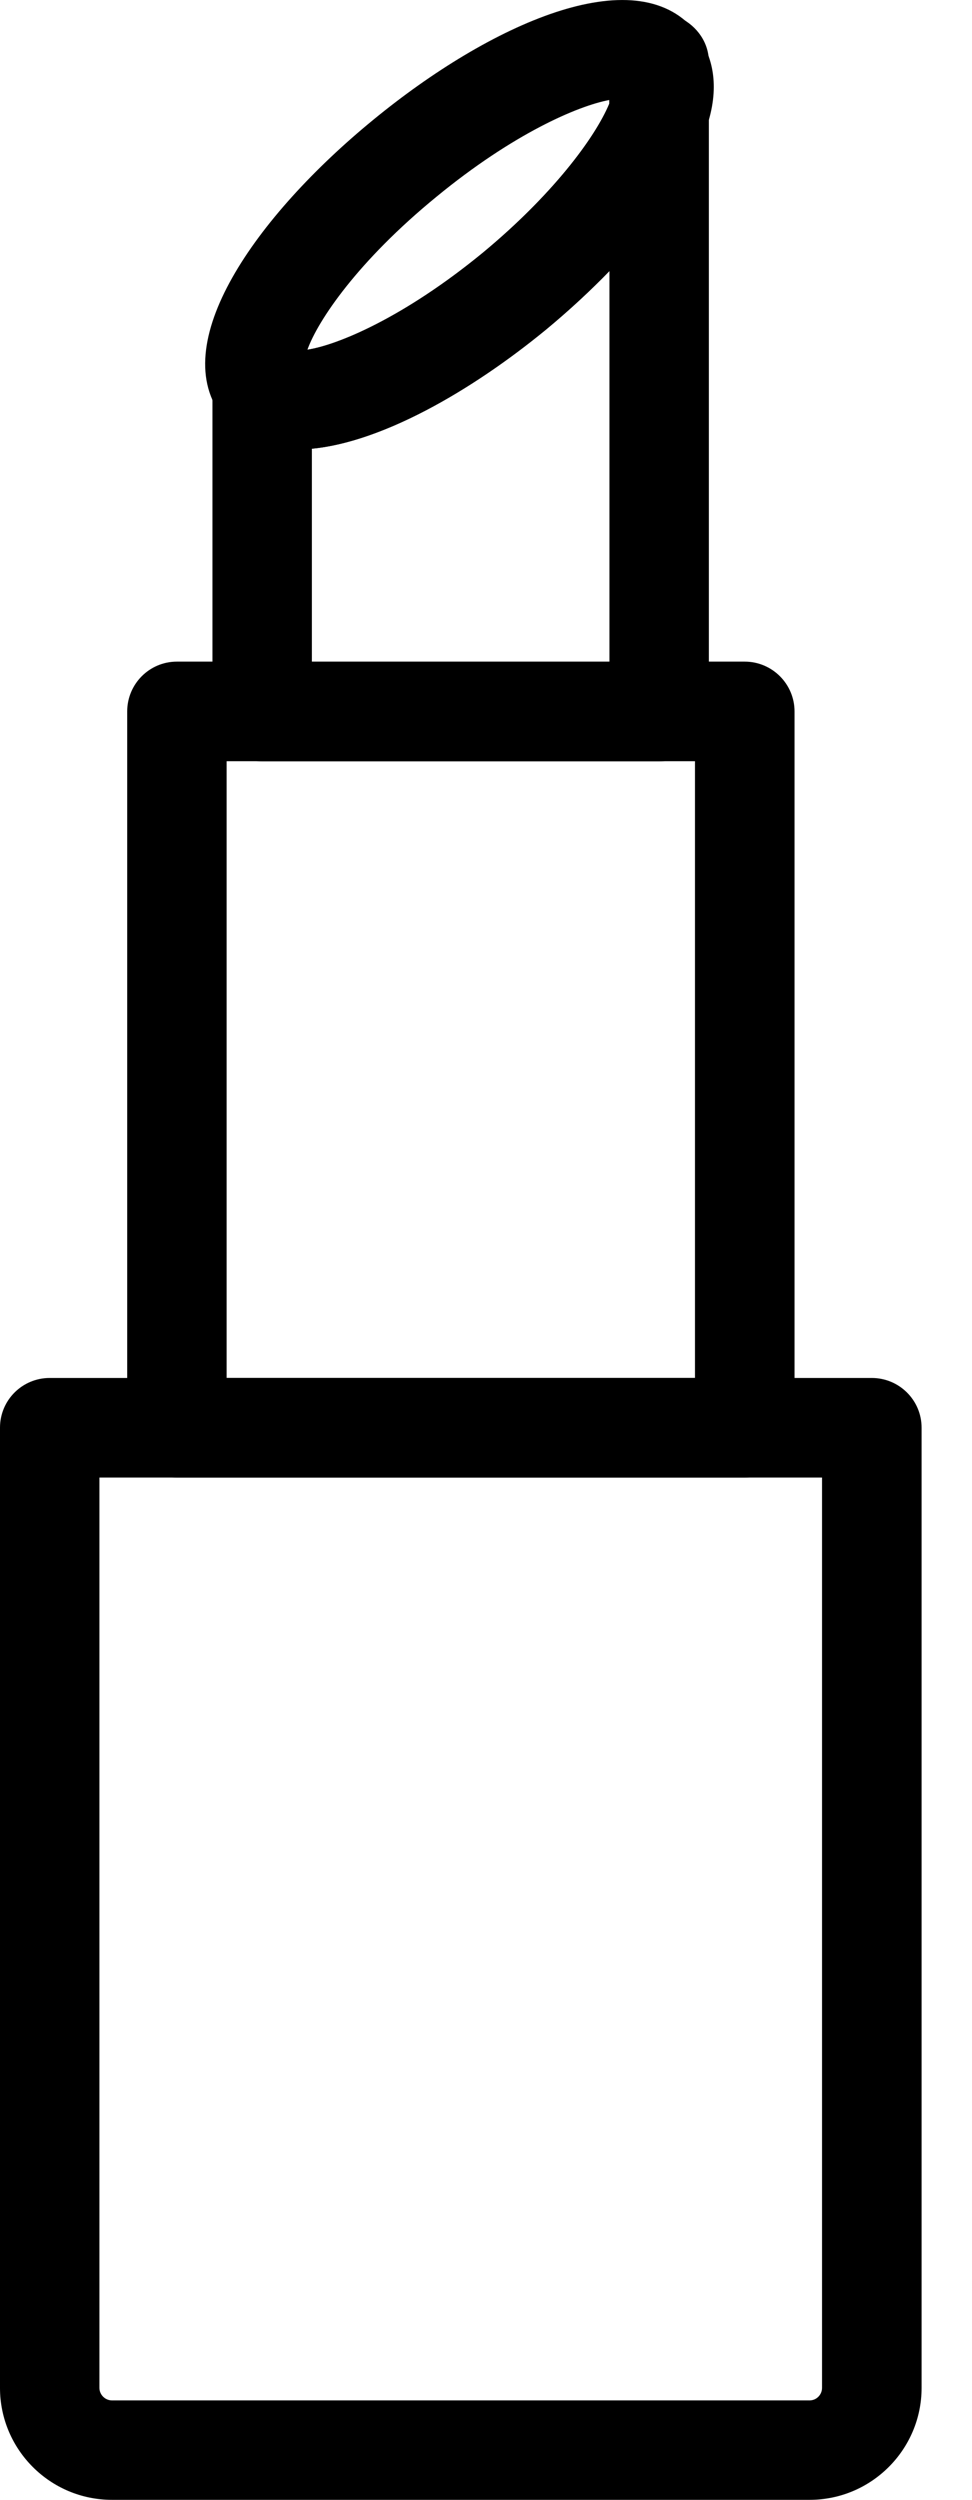 <svg width="7" height="18" viewBox="0 0 7 18" fill="none" xmlns="http://www.w3.org/2000/svg">
<path d="M5.831 18H0.806C0.361 18 -0 17.638 -0 17.194V10.28C-0 10.082 0.16 9.922 0.358 9.922H6.278C6.476 9.922 6.637 10.082 6.637 10.28V17.194C6.637 17.638 6.275 18 5.831 18ZM0.716 10.639V17.194C0.716 17.243 0.757 17.284 0.806 17.284H5.831C5.88 17.284 5.92 17.243 5.92 17.194V10.639H0.716Z" fill="black"/>
<path d="M5.363 10.639H1.274C1.076 10.639 0.916 10.478 0.916 10.28V5.123C0.916 4.925 1.076 4.764 1.274 4.764H5.363C5.561 4.764 5.722 4.925 5.722 5.123V10.28C5.722 10.478 5.561 10.639 5.363 10.639ZM1.632 9.922H5.005V5.481H1.632V9.922Z" fill="black"/>
<path d="M4.747 0.843C4.6 0.843 4.474 0.754 4.419 0.628C4.386 0.569 4.371 0.501 4.375 0.432C4.382 0.329 4.433 0.234 4.515 0.171C4.624 0.089 4.776 0.069 4.899 0.129C5.021 0.189 5.105 0.309 5.105 0.445V0.484C5.105 0.682 4.945 0.843 4.747 0.843Z" fill="black"/>
<path d="M4.747 5.482H1.888C1.69 5.482 1.53 5.322 1.53 5.124V2.784C1.53 2.633 1.625 2.498 1.767 2.447C1.894 2.402 2.035 2.431 2.132 2.522C2.293 2.539 2.824 2.357 3.477 1.82C4.007 1.381 4.326 0.94 4.407 0.697C4.463 0.53 4.628 0.429 4.804 0.457C4.978 0.485 5.105 0.635 5.105 0.81V5.124C5.105 5.322 4.945 5.482 4.747 5.482ZM2.246 4.766H4.389V1.952C4.251 2.094 4.098 2.236 3.933 2.373C3.38 2.827 2.742 3.184 2.246 3.231V4.766Z" fill="black"/>
<path d="M2.139 3.236C1.923 3.236 1.74 3.168 1.611 3.012C1.184 2.484 1.845 1.553 2.689 0.862C3.531 0.171 4.573 -0.296 5.004 0.219C5.013 0.23 5.021 0.241 5.028 0.252C5.078 0.32 5.105 0.401 5.105 0.484V0.81C5.105 0.849 5.099 0.887 5.087 0.923C4.944 1.351 4.513 1.892 3.933 2.372C3.339 2.86 2.647 3.236 2.139 3.236L2.139 3.236ZM4.388 0.72C4.162 0.762 3.695 0.963 3.143 1.417C2.577 1.88 2.289 2.308 2.214 2.518C2.433 2.484 2.91 2.285 3.477 1.82C3.973 1.409 4.284 0.996 4.388 0.746L4.388 0.72Z" fill="black"/>
<path d="M4.747 1.169C4.727 1.169 4.706 1.167 4.686 1.164C4.514 1.134 4.388 0.985 4.388 0.81V0.485C4.388 0.324 4.495 0.183 4.65 0.14C4.803 0.096 4.968 0.161 5.052 0.298C5.126 0.419 5.191 0.626 5.084 0.929C5.033 1.075 4.896 1.169 4.747 1.169Z" fill="black"/>
</svg>
